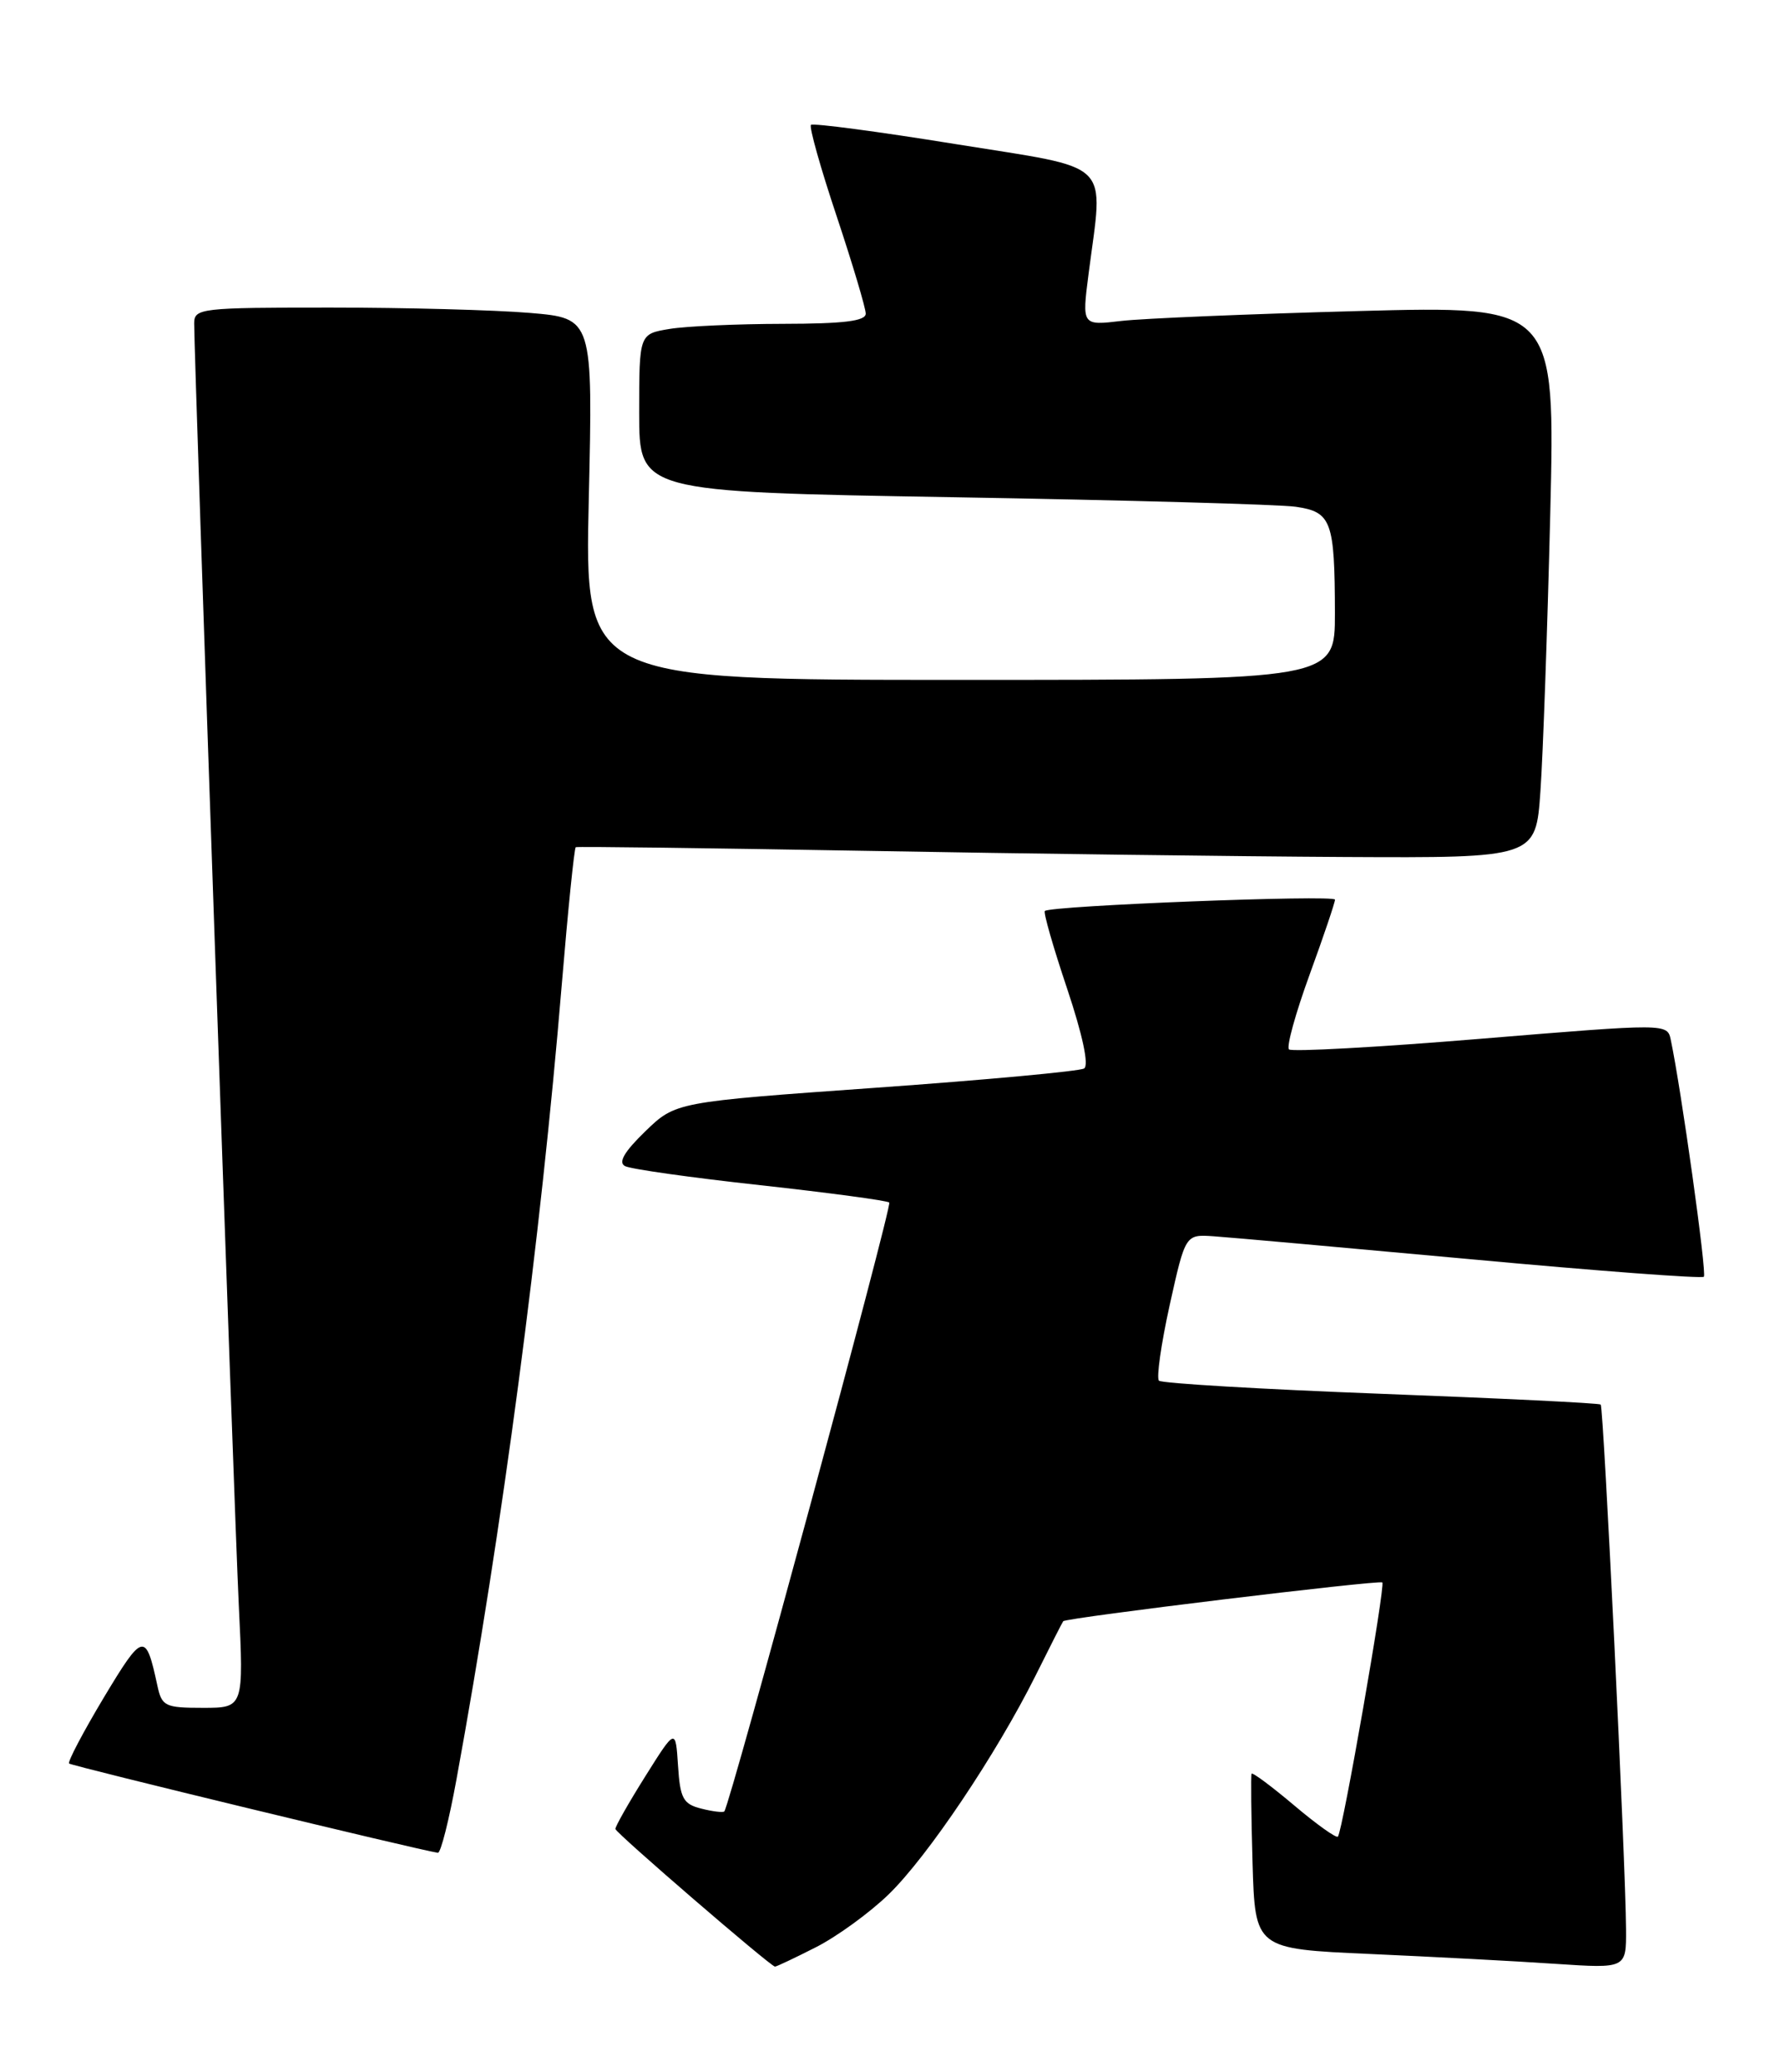 <?xml version="1.0" encoding="UTF-8" standalone="no"?>
<!DOCTYPE svg PUBLIC "-//W3C//DTD SVG 1.1//EN" "http://www.w3.org/Graphics/SVG/1.1/DTD/svg11.dtd" >
<svg xmlns="http://www.w3.org/2000/svg" xmlns:xlink="http://www.w3.org/1999/xlink" version="1.1" viewBox="0 0 220 256">
 <g >
 <path fill="currentColor"
d=" M 100.82 240.59 C 103.43 239.27 107.49 236.32 109.84 234.04 C 114.67 229.35 123.15 216.72 128.00 207.00 C 129.78 203.43 131.31 200.41 131.41 200.30 C 131.76 199.87 170.51 195.17 170.85 195.51 C 171.24 195.91 165.94 226.24 165.36 226.91 C 165.17 227.14 162.73 225.40 159.95 223.05 C 157.16 220.70 154.80 218.94 154.69 219.14 C 154.59 219.34 154.64 224.29 154.81 230.14 C 155.12 240.78 155.12 240.78 169.31 241.41 C 177.12 241.76 187.44 242.30 192.25 242.63 C 201.00 243.21 201.00 243.21 200.97 238.36 C 200.93 230.25 198.20 173.87 197.84 173.53 C 197.65 173.35 185.43 172.76 170.68 172.20 C 155.92 171.64 143.58 170.91 143.24 170.58 C 142.91 170.24 143.51 166.04 144.57 161.23 C 146.51 152.50 146.51 152.50 150.00 152.74 C 151.93 152.87 166.24 154.15 181.82 155.58 C 197.40 157.02 210.34 157.99 210.59 157.74 C 210.98 157.36 207.79 134.57 206.50 128.47 C 206.07 126.44 206.07 126.44 182.99 128.34 C 170.30 129.39 159.64 129.97 159.31 129.65 C 158.98 129.32 160.13 125.17 161.86 120.42 C 163.59 115.68 165.00 111.50 165.00 111.15 C 165.00 110.52 129.86 111.89 129.14 112.55 C 128.94 112.74 130.18 117.05 131.89 122.14 C 133.80 127.85 134.61 131.62 133.99 132.01 C 133.44 132.35 121.86 133.42 108.25 134.39 C 83.50 136.15 83.50 136.15 79.75 139.78 C 77.16 142.29 76.38 143.62 77.25 144.07 C 77.94 144.44 85.47 145.50 93.98 146.43 C 102.50 147.37 109.66 148.33 109.91 148.57 C 110.30 148.96 90.21 223.06 89.52 223.80 C 89.36 223.96 88.08 223.81 86.67 223.45 C 84.44 222.89 84.06 222.20 83.80 218.15 C 83.50 213.50 83.50 213.50 79.75 219.47 C 77.69 222.75 76.03 225.68 76.06 225.97 C 76.12 226.47 95.19 242.91 95.78 242.97 C 95.94 242.99 98.20 241.92 100.82 240.59 Z  M 56.42 219.83 C 62.10 188.81 66.82 153.15 69.43 121.67 C 70.20 112.41 70.98 104.76 71.16 104.67 C 71.35 104.57 87.47 104.78 107.00 105.12 C 126.53 105.47 153.15 105.81 166.16 105.88 C 189.82 106.00 189.82 106.00 190.39 97.75 C 190.71 93.21 191.25 77.86 191.60 63.64 C 192.23 37.78 192.23 37.78 167.87 38.43 C 154.46 38.79 141.30 39.34 138.61 39.65 C 133.72 40.23 133.72 40.23 134.54 33.86 C 136.38 19.57 137.82 20.98 118.09 17.80 C 108.51 16.25 100.48 15.19 100.23 15.43 C 99.99 15.68 101.41 20.74 103.40 26.69 C 105.38 32.64 107.00 38.07 107.00 38.75 C 107.00 39.67 104.27 40.00 96.75 40.01 C 91.11 40.02 84.81 40.30 82.75 40.64 C 79.00 41.26 79.00 41.26 79.00 51.01 C 79.00 60.77 79.00 60.77 117.75 61.43 C 139.06 61.79 158.14 62.32 160.15 62.61 C 164.56 63.25 164.97 64.35 164.99 75.75 C 165.00 84.00 165.00 84.00 118.63 84.00 C 72.26 84.00 72.26 84.00 72.77 61.66 C 73.28 39.32 73.28 39.32 65.49 38.66 C 61.20 38.30 50.12 38.00 40.85 38.00 C 24.81 38.00 24.00 38.09 24.00 39.95 C 24.00 44.49 28.95 186.61 29.51 198.25 C 30.13 211.00 30.13 211.00 25.08 211.00 C 20.39 211.00 20.00 210.81 19.45 208.25 C 18.01 201.57 17.69 201.65 12.83 209.73 C 10.27 214.01 8.34 217.67 8.54 217.88 C 8.84 218.18 51.74 228.56 54.12 228.91 C 54.47 228.96 55.50 224.87 56.42 219.83 Z "/>
</g>
</svg>